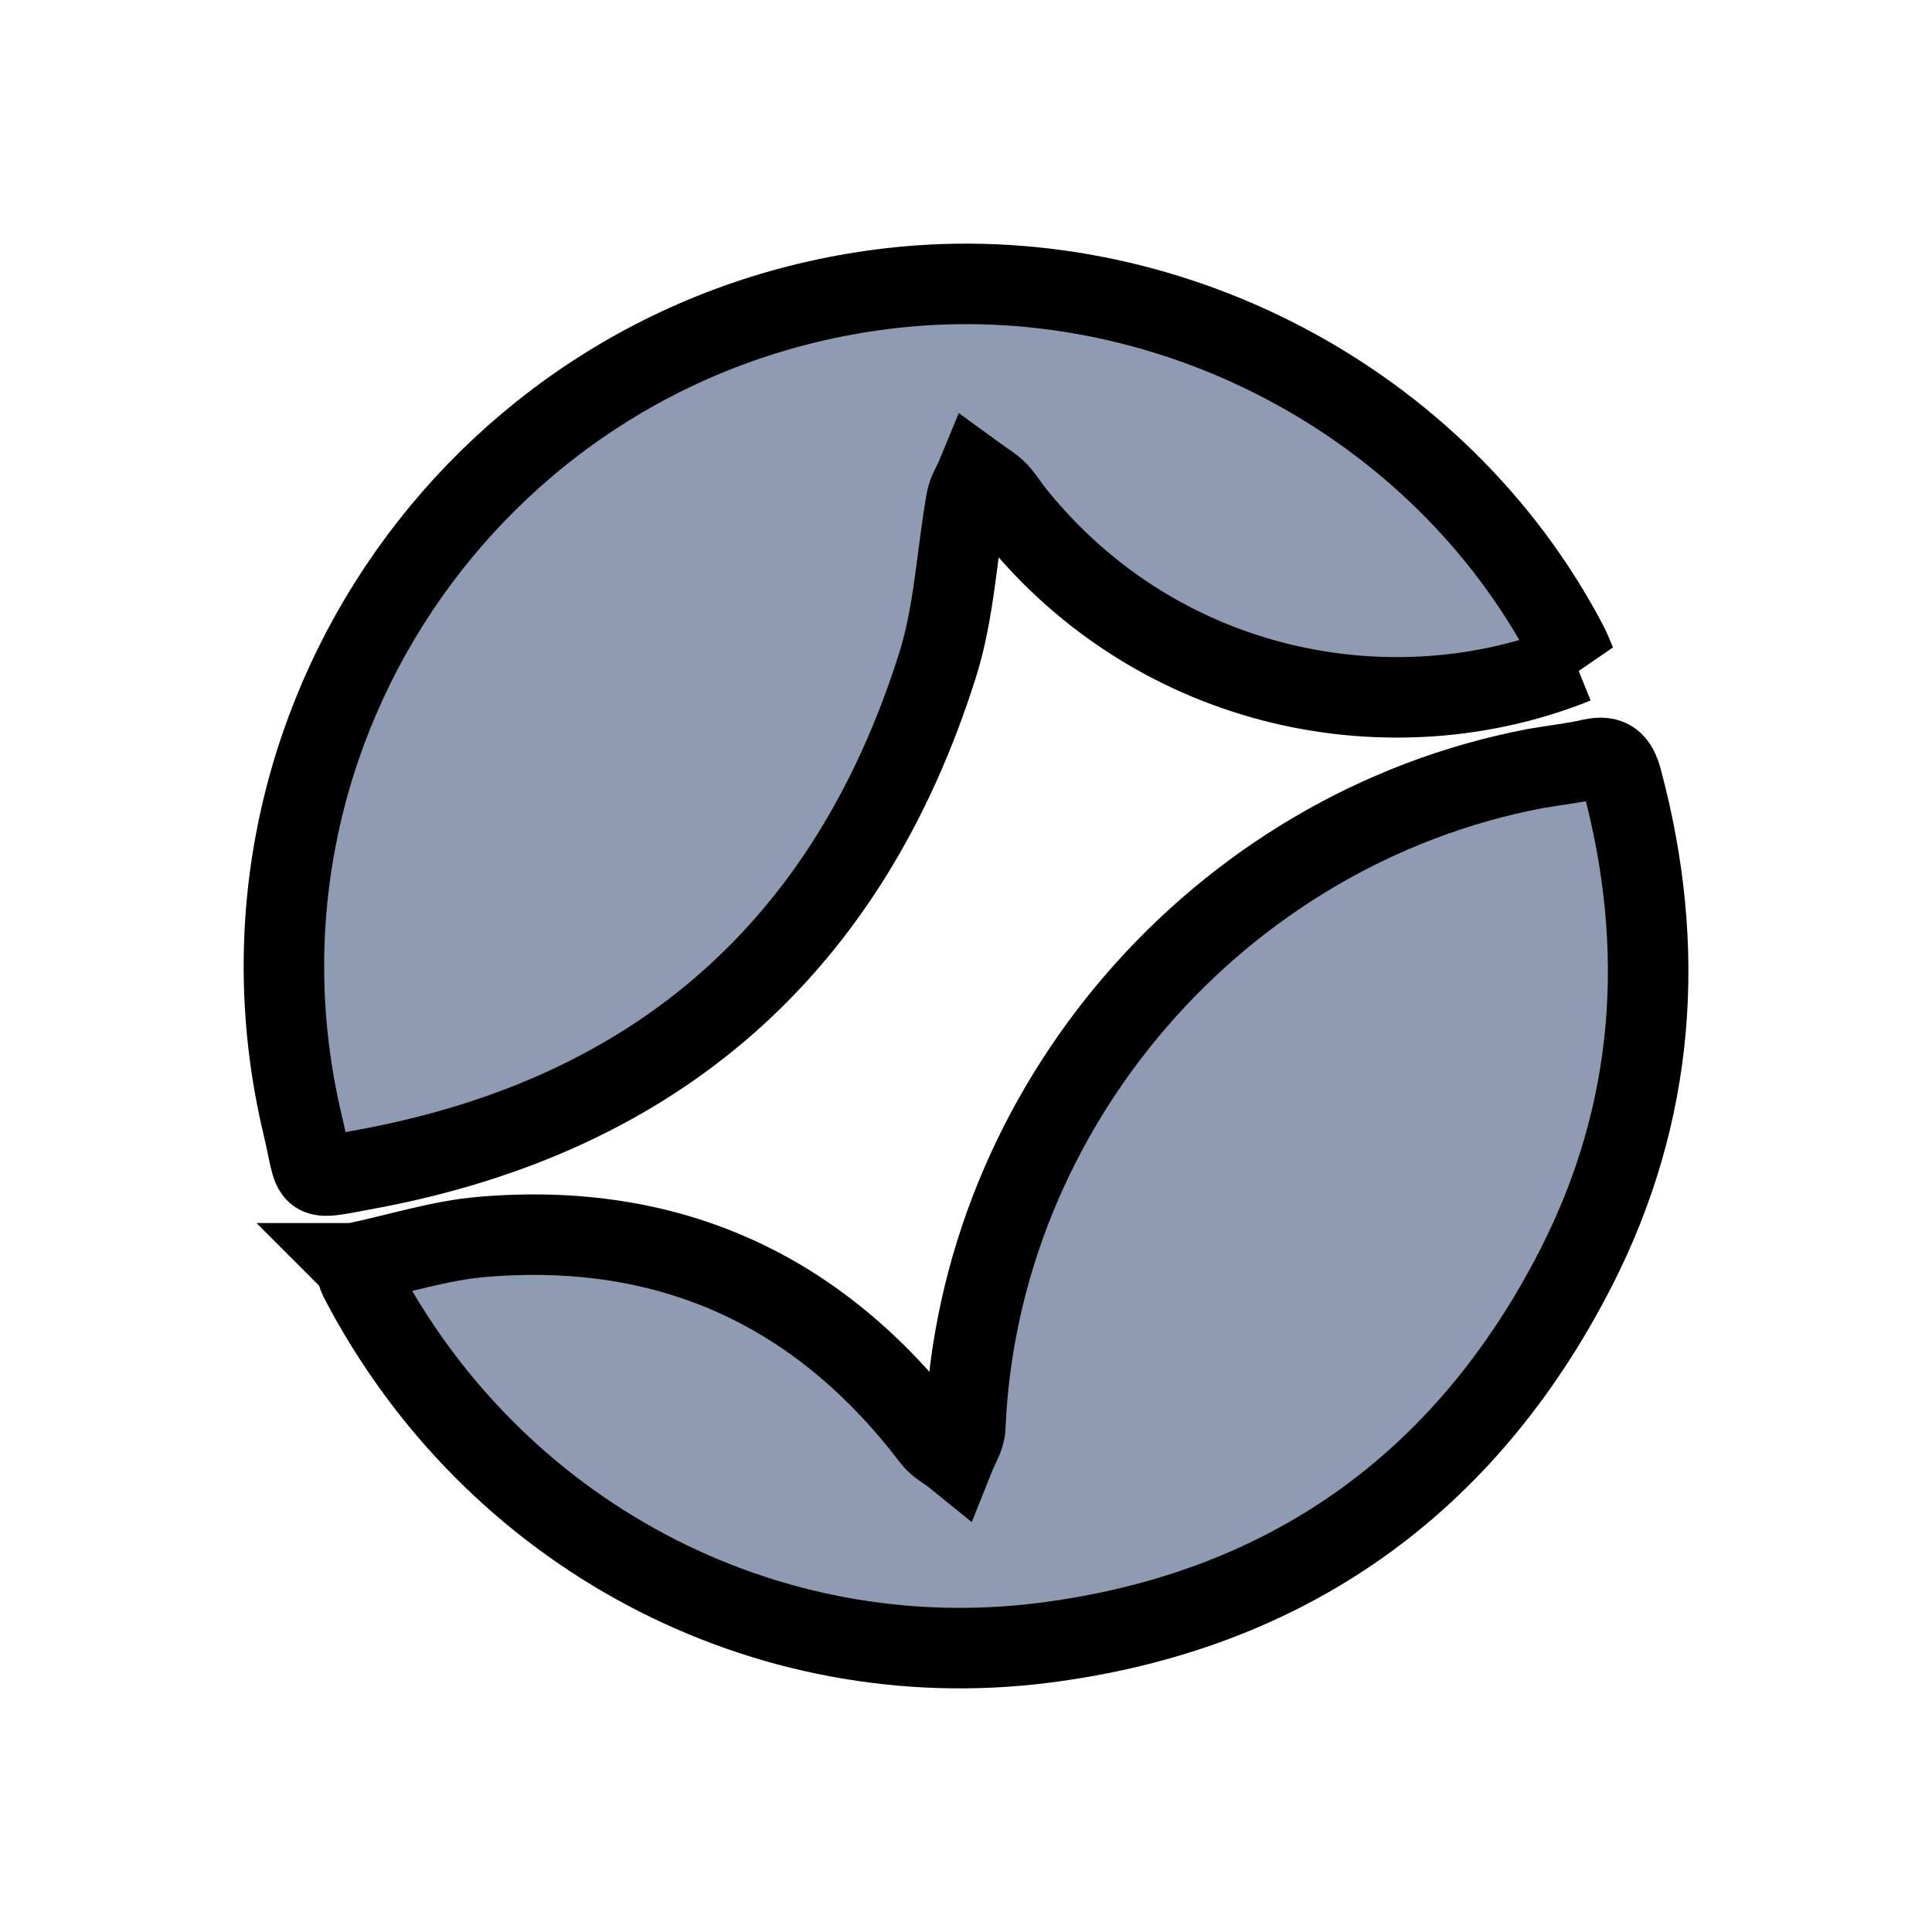 <svg width="24" height="24" xmlns="http://www.w3.org/2000/svg" fill="none">

 <g>
  <title>Layer 1</title>
  <g stroke="null">
   <path stroke="null" fill="#8E9BB2" d="m19.572,8.238c-2.251,0.909 -5.161,0.389 -6.963,-1.849c-0.078,-0.096 -0.138,-0.197 -0.216,-0.281c-0.078,-0.078 -0.174,-0.132 -0.263,-0.197c-0.042,0.102 -0.108,0.197 -0.126,0.305c-0.12,0.682 -0.15,1.394 -0.359,2.052c-1.102,3.488 -3.473,5.582 -7.077,6.253c-0.784,0.144 -0.635,0.174 -0.808,-0.544c-1.18,-4.96 2.251,-9.825 7.323,-10.399c3.401,-0.383 6.796,1.4 8.383,4.41c0.042,0.078 0.072,0.162 0.114,0.257l-0.006,-0.006z"/>
   <path stroke="null" fill="#8E9BB2" d="m4.393,15.693c0.551,-0.114 1.078,-0.287 1.611,-0.329c2.305,-0.191 4.167,0.652 5.574,2.501c0.072,0.096 0.186,0.15 0.281,0.227c0.048,-0.12 0.126,-0.239 0.132,-0.359c0.162,-3.979 3.149,-7.437 7.077,-8.185c0.234,-0.042 0.473,-0.066 0.707,-0.12c0.222,-0.048 0.311,0.036 0.371,0.251c0.563,2.094 0.419,4.14 -0.569,6.073c-1.377,2.692 -3.604,4.272 -6.604,4.655c-3.485,0.443 -6.862,-1.352 -8.508,-4.523c-0.018,-0.036 -0.024,-0.072 -0.066,-0.185l-0.006,-0.006z"/>
  </g>
 </g>
</svg>